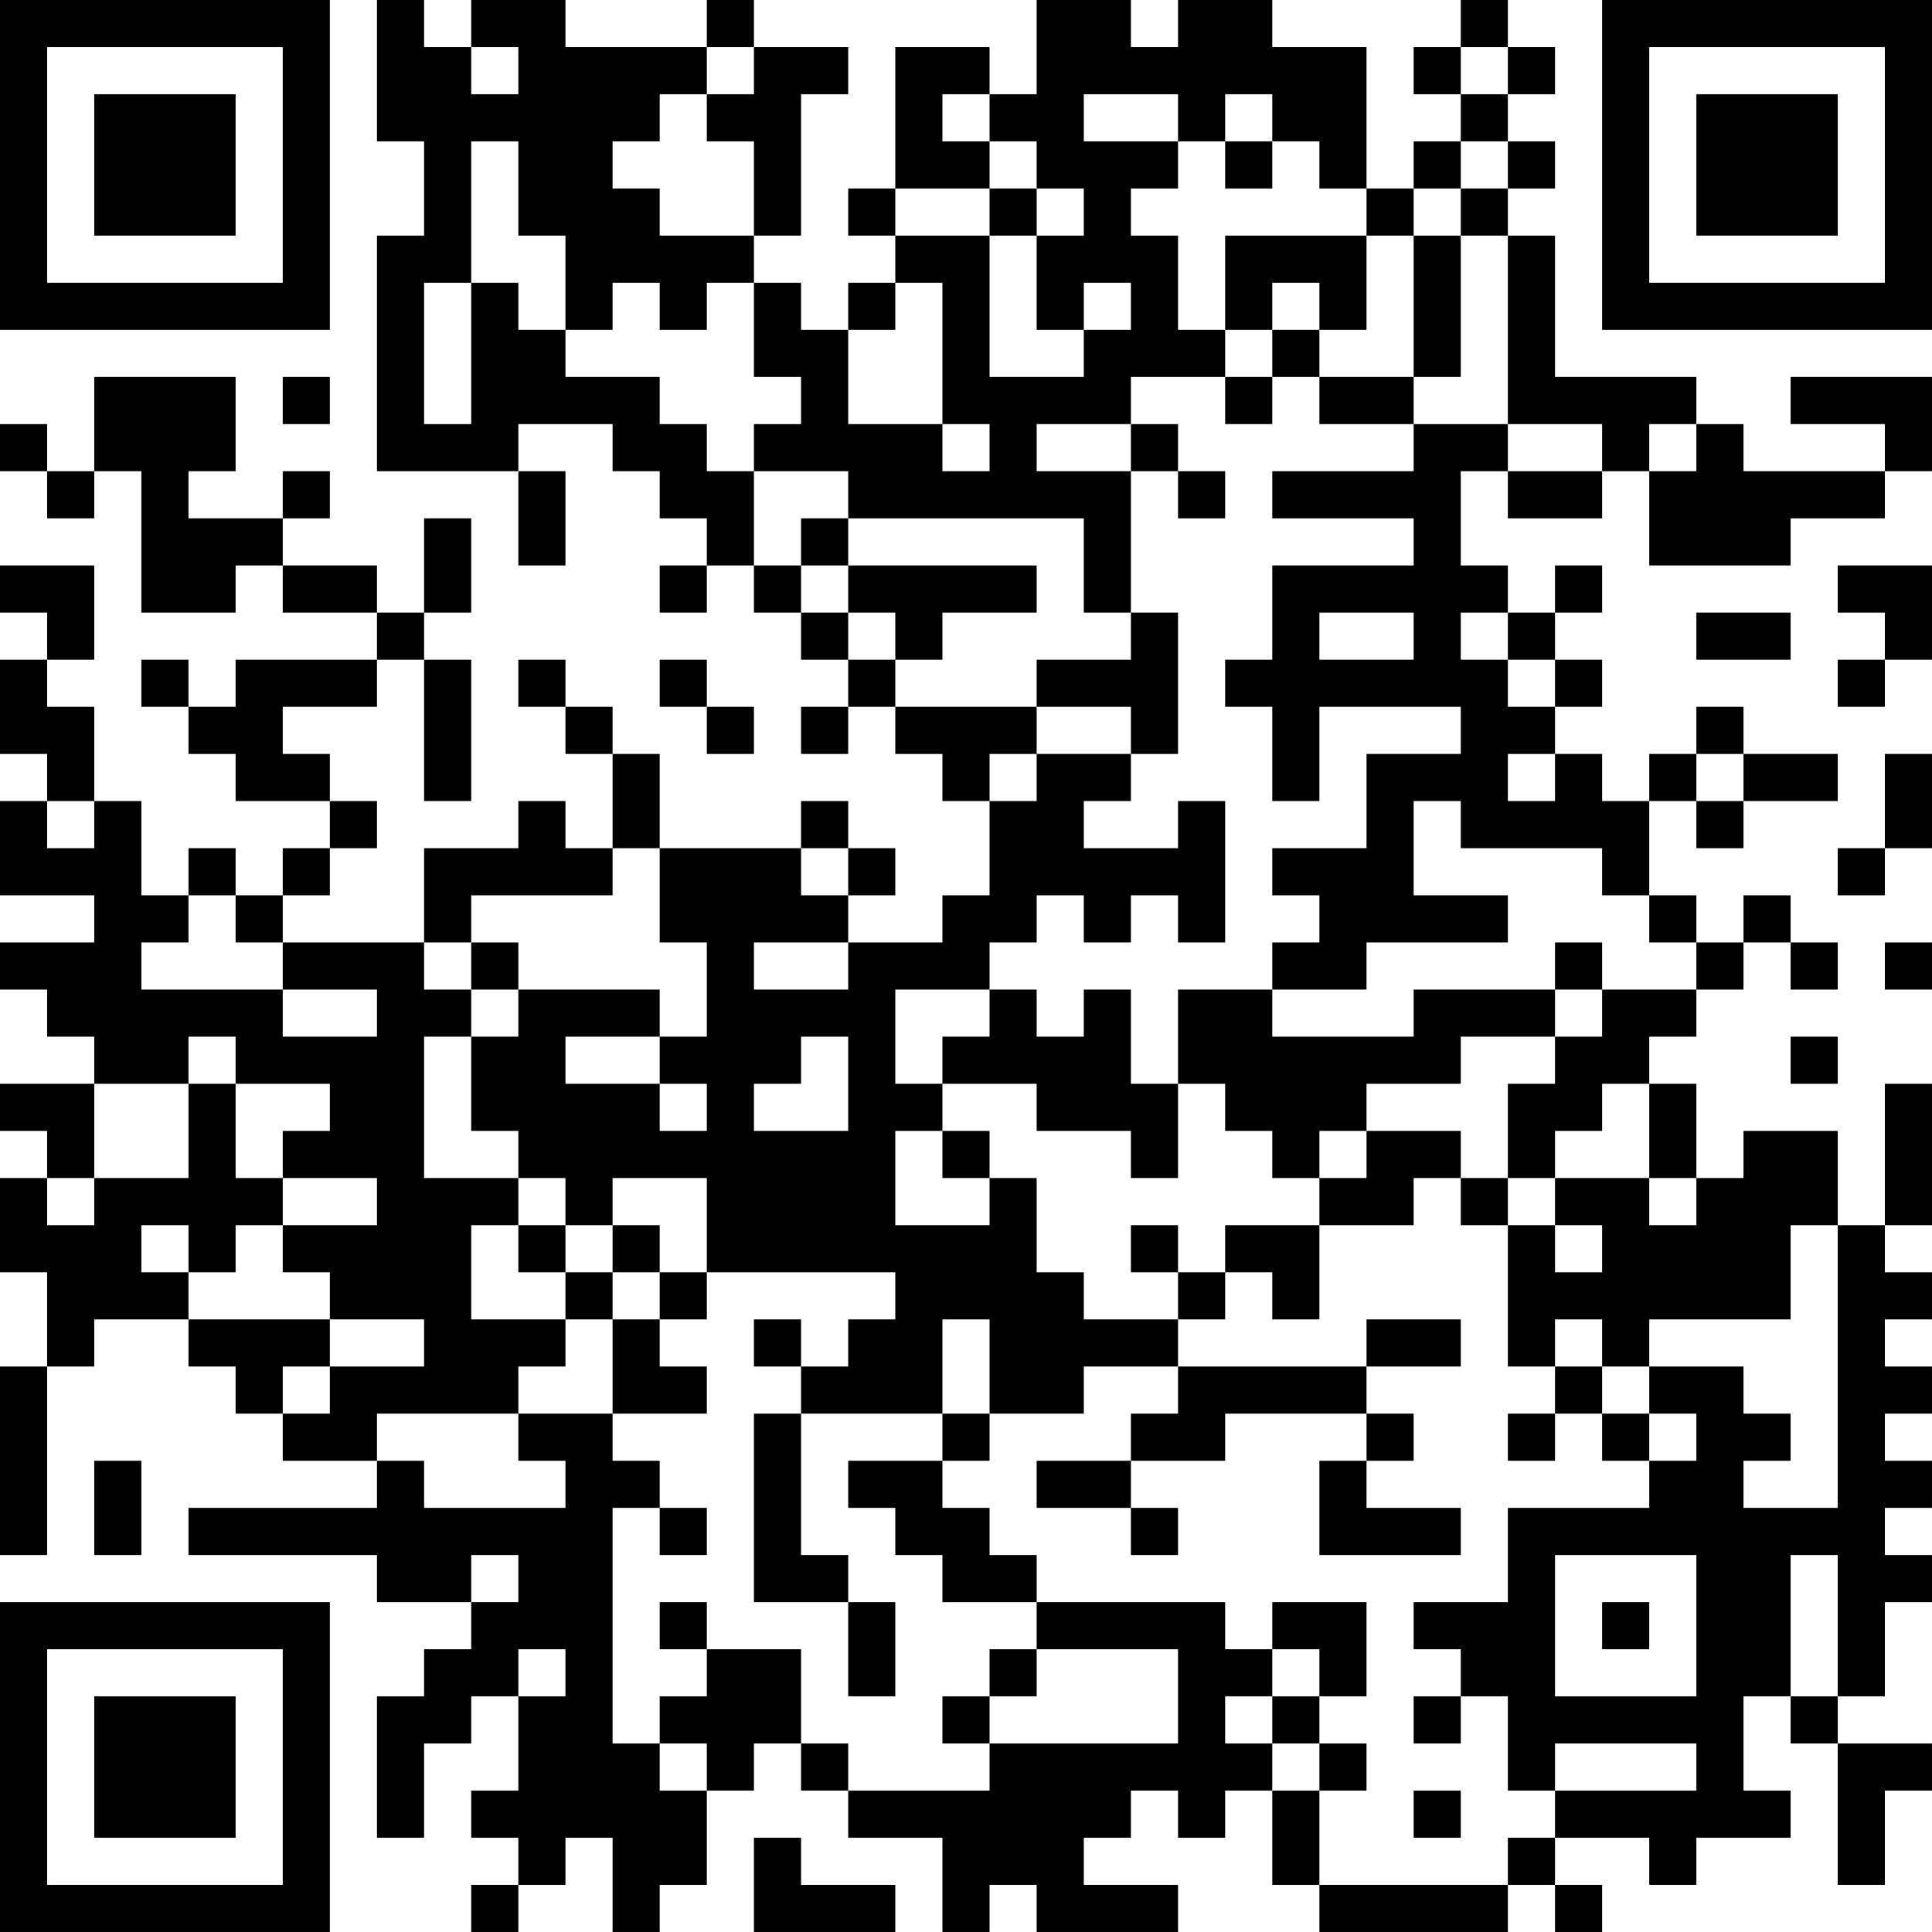 <?xml version="1.0" encoding="UTF-8"?>
<svg xmlns="http://www.w3.org/2000/svg" version="1.1" width="200" height="200" viewBox="0 0 200 200"><rect x="0" y="0" width="200" height="200" fill="#ffffff"/><g transform="scale(4.878)"><g transform="translate(0,0)"><path fill-rule="evenodd" d="M8 0L8 3L9 3L9 5L8 5L8 10L11 10L11 12L12 12L12 10L11 10L11 9L13 9L13 10L14 10L14 11L15 11L15 12L14 12L14 13L15 13L15 12L16 12L16 13L17 13L17 14L18 14L18 15L17 15L17 16L18 16L18 15L19 15L19 16L20 16L20 17L21 17L21 19L20 19L20 20L18 20L18 19L19 19L19 18L18 18L18 17L17 17L17 18L14 18L14 16L13 16L13 15L12 15L12 14L11 14L11 15L12 15L12 16L13 16L13 18L12 18L12 17L11 17L11 18L9 18L9 20L6 20L6 19L7 19L7 18L8 18L8 17L7 17L7 16L6 16L6 15L8 15L8 14L9 14L9 17L10 17L10 14L9 14L9 13L10 13L10 11L9 11L9 13L8 13L8 12L6 12L6 11L7 11L7 10L6 10L6 11L4 11L4 10L5 10L5 8L2 8L2 10L1 10L1 9L0 9L0 10L1 10L1 11L2 11L2 10L3 10L3 13L5 13L5 12L6 12L6 13L8 13L8 14L5 14L5 15L4 15L4 14L3 14L3 15L4 15L4 16L5 16L5 17L7 17L7 18L6 18L6 19L5 19L5 18L4 18L4 19L3 19L3 17L2 17L2 15L1 15L1 14L2 14L2 12L0 12L0 13L1 13L1 14L0 14L0 16L1 16L1 17L0 17L0 19L2 19L2 20L0 20L0 21L1 21L1 22L2 22L2 23L0 23L0 24L1 24L1 25L0 25L0 27L1 27L1 29L0 29L0 33L1 33L1 29L2 29L2 28L4 28L4 29L5 29L5 30L6 30L6 31L8 31L8 32L4 32L4 33L8 33L8 34L10 34L10 35L9 35L9 36L8 36L8 39L9 39L9 37L10 37L10 36L11 36L11 38L10 38L10 39L11 39L11 40L10 40L10 41L11 41L11 40L12 40L12 39L13 39L13 41L14 41L14 40L15 40L15 38L16 38L16 37L17 37L17 38L18 38L18 39L20 39L20 41L21 41L21 40L22 40L22 41L25 41L25 40L23 40L23 39L24 39L24 38L25 38L25 39L26 39L26 38L27 38L27 40L28 40L28 41L32 41L32 40L33 40L33 41L34 41L34 40L33 40L33 39L35 39L35 40L36 40L36 39L38 39L38 38L37 38L37 36L38 36L38 37L39 37L39 40L40 40L40 38L41 38L41 37L39 37L39 36L40 36L40 34L41 34L41 33L40 33L40 32L41 32L41 31L40 31L40 30L41 30L41 29L40 29L40 28L41 28L41 27L40 27L40 26L41 26L41 23L40 23L40 26L39 26L39 24L37 24L37 25L36 25L36 23L35 23L35 22L36 22L36 21L37 21L37 20L38 20L38 21L39 21L39 20L38 20L38 19L37 19L37 20L36 20L36 19L35 19L35 17L36 17L36 18L37 18L37 17L39 17L39 16L37 16L37 15L36 15L36 16L35 16L35 17L34 17L34 16L33 16L33 15L34 15L34 14L33 14L33 13L34 13L34 12L33 12L33 13L32 13L32 12L31 12L31 10L32 10L32 11L34 11L34 10L35 10L35 12L38 12L38 11L40 11L40 10L41 10L41 8L38 8L38 9L40 9L40 10L37 10L37 9L36 9L36 8L33 8L33 5L32 5L32 4L33 4L33 3L32 3L32 2L33 2L33 1L32 1L32 0L31 0L31 1L30 1L30 2L31 2L31 3L30 3L30 4L29 4L29 1L27 1L27 0L25 0L25 1L24 1L24 0L22 0L22 2L21 2L21 1L19 1L19 4L18 4L18 5L19 5L19 6L18 6L18 7L17 7L17 6L16 6L16 5L17 5L17 2L18 2L18 1L16 1L16 0L15 0L15 1L12 1L12 0L10 0L10 1L9 1L9 0ZM10 1L10 2L11 2L11 1ZM15 1L15 2L14 2L14 3L13 3L13 4L14 4L14 5L16 5L16 3L15 3L15 2L16 2L16 1ZM31 1L31 2L32 2L32 1ZM20 2L20 3L21 3L21 4L19 4L19 5L21 5L21 8L23 8L23 7L24 7L24 6L23 6L23 7L22 7L22 5L23 5L23 4L22 4L22 3L21 3L21 2ZM23 2L23 3L25 3L25 4L24 4L24 5L25 5L25 7L26 7L26 8L24 8L24 9L22 9L22 10L24 10L24 13L23 13L23 11L18 11L18 10L16 10L16 9L17 9L17 8L16 8L16 6L15 6L15 7L14 7L14 6L13 6L13 7L12 7L12 5L11 5L11 3L10 3L10 6L9 6L9 9L10 9L10 6L11 6L11 7L12 7L12 8L14 8L14 9L15 9L15 10L16 10L16 12L17 12L17 13L18 13L18 14L19 14L19 15L22 15L22 16L21 16L21 17L22 17L22 16L24 16L24 17L23 17L23 18L25 18L25 17L26 17L26 20L25 20L25 19L24 19L24 20L23 20L23 19L22 19L22 20L21 20L21 21L19 21L19 23L20 23L20 24L19 24L19 26L21 26L21 25L22 25L22 27L23 27L23 28L25 28L25 29L23 29L23 30L21 30L21 28L20 28L20 30L17 30L17 29L18 29L18 28L19 28L19 27L15 27L15 25L13 25L13 26L12 26L12 25L11 25L11 24L10 24L10 22L11 22L11 21L14 21L14 22L12 22L12 23L14 23L14 24L15 24L15 23L14 23L14 22L15 22L15 20L14 20L14 18L13 18L13 19L10 19L10 20L9 20L9 21L10 21L10 22L9 22L9 25L11 25L11 26L10 26L10 28L12 28L12 29L11 29L11 30L8 30L8 31L9 31L9 32L12 32L12 31L11 31L11 30L13 30L13 31L14 31L14 32L13 32L13 37L14 37L14 38L15 38L15 37L14 37L14 36L15 36L15 35L17 35L17 37L18 37L18 38L21 38L21 37L25 37L25 35L22 35L22 34L26 34L26 35L27 35L27 36L26 36L26 37L27 37L27 38L28 38L28 40L32 40L32 39L33 39L33 38L36 38L36 37L33 37L33 38L32 38L32 36L31 36L31 35L30 35L30 34L32 34L32 32L35 32L35 31L36 31L36 30L35 30L35 29L37 29L37 30L38 30L38 31L37 31L37 32L39 32L39 26L38 26L38 28L35 28L35 29L34 29L34 28L33 28L33 29L32 29L32 26L33 26L33 27L34 27L34 26L33 26L33 25L35 25L35 26L36 26L36 25L35 25L35 23L34 23L34 24L33 24L33 25L32 25L32 23L33 23L33 22L34 22L34 21L36 21L36 20L35 20L35 19L34 19L34 18L31 18L31 17L30 17L30 19L32 19L32 20L29 20L29 21L27 21L27 20L28 20L28 19L27 19L27 18L29 18L29 16L31 16L31 15L28 15L28 17L27 17L27 15L26 15L26 14L27 14L27 12L30 12L30 11L27 11L27 10L30 10L30 9L32 9L32 10L34 10L34 9L32 9L32 5L31 5L31 4L32 4L32 3L31 3L31 4L30 4L30 5L29 5L29 4L28 4L28 3L27 3L27 2L26 2L26 3L25 3L25 2ZM26 3L26 4L27 4L27 3ZM21 4L21 5L22 5L22 4ZM26 5L26 7L27 7L27 8L26 8L26 9L27 9L27 8L28 8L28 9L30 9L30 8L31 8L31 5L30 5L30 8L28 8L28 7L29 7L29 5ZM19 6L19 7L18 7L18 9L20 9L20 10L21 10L21 9L20 9L20 6ZM27 6L27 7L28 7L28 6ZM6 8L6 9L7 9L7 8ZM24 9L24 10L25 10L25 11L26 11L26 10L25 10L25 9ZM35 9L35 10L36 10L36 9ZM17 11L17 12L18 12L18 13L19 13L19 14L20 14L20 13L22 13L22 12L18 12L18 11ZM39 12L39 13L40 13L40 14L39 14L39 15L40 15L40 14L41 14L41 12ZM24 13L24 14L22 14L22 15L24 15L24 16L25 16L25 13ZM28 13L28 14L30 14L30 13ZM31 13L31 14L32 14L32 15L33 15L33 14L32 14L32 13ZM36 13L36 14L38 14L38 13ZM14 14L14 15L15 15L15 16L16 16L16 15L15 15L15 14ZM32 16L32 17L33 17L33 16ZM36 16L36 17L37 17L37 16ZM40 16L40 18L39 18L39 19L40 19L40 18L41 18L41 16ZM1 17L1 18L2 18L2 17ZM17 18L17 19L18 19L18 18ZM4 19L4 20L3 20L3 21L6 21L6 22L8 22L8 21L6 21L6 20L5 20L5 19ZM10 20L10 21L11 21L11 20ZM16 20L16 21L18 21L18 20ZM33 20L33 21L30 21L30 22L27 22L27 21L25 21L25 23L24 23L24 21L23 21L23 22L22 22L22 21L21 21L21 22L20 22L20 23L22 23L22 24L24 24L24 25L25 25L25 23L26 23L26 24L27 24L27 25L28 25L28 26L26 26L26 27L25 27L25 26L24 26L24 27L25 27L25 28L26 28L26 27L27 27L27 28L28 28L28 26L30 26L30 25L31 25L31 26L32 26L32 25L31 25L31 24L29 24L29 23L31 23L31 22L33 22L33 21L34 21L34 20ZM40 20L40 21L41 21L41 20ZM4 22L4 23L2 23L2 25L1 25L1 26L2 26L2 25L4 25L4 23L5 23L5 25L6 25L6 26L5 26L5 27L4 27L4 26L3 26L3 27L4 27L4 28L7 28L7 29L6 29L6 30L7 30L7 29L9 29L9 28L7 28L7 27L6 27L6 26L8 26L8 25L6 25L6 24L7 24L7 23L5 23L5 22ZM17 22L17 23L16 23L16 24L18 24L18 22ZM38 22L38 23L39 23L39 22ZM20 24L20 25L21 25L21 24ZM28 24L28 25L29 25L29 24ZM11 26L11 27L12 27L12 28L13 28L13 30L15 30L15 29L14 29L14 28L15 28L15 27L14 27L14 26L13 26L13 27L12 27L12 26ZM13 27L13 28L14 28L14 27ZM16 28L16 29L17 29L17 28ZM29 28L29 29L25 29L25 30L24 30L24 31L22 31L22 32L24 32L24 33L25 33L25 32L24 32L24 31L26 31L26 30L29 30L29 31L28 31L28 33L31 33L31 32L29 32L29 31L30 31L30 30L29 30L29 29L31 29L31 28ZM33 29L33 30L32 30L32 31L33 31L33 30L34 30L34 31L35 31L35 30L34 30L34 29ZM16 30L16 34L18 34L18 36L19 36L19 34L18 34L18 33L17 33L17 30ZM20 30L20 31L18 31L18 32L19 32L19 33L20 33L20 34L22 34L22 33L21 33L21 32L20 32L20 31L21 31L21 30ZM2 31L2 33L3 33L3 31ZM14 32L14 33L15 33L15 32ZM10 33L10 34L11 34L11 33ZM33 33L33 36L36 36L36 33ZM38 33L38 36L39 36L39 33ZM14 34L14 35L15 35L15 34ZM27 34L27 35L28 35L28 36L27 36L27 37L28 37L28 38L29 38L29 37L28 37L28 36L29 36L29 34ZM34 34L34 35L35 35L35 34ZM11 35L11 36L12 36L12 35ZM21 35L21 36L20 36L20 37L21 37L21 36L22 36L22 35ZM30 36L30 37L31 37L31 36ZM30 38L30 39L31 39L31 38ZM16 39L16 41L19 41L19 40L17 40L17 39ZM0 0L0 7L7 7L7 0ZM1 1L1 6L6 6L6 1ZM2 2L2 5L5 5L5 2ZM34 0L34 7L41 7L41 0ZM35 1L35 6L40 6L40 1ZM36 2L36 5L39 5L39 2ZM0 34L0 41L7 41L7 34ZM1 35L1 40L6 40L6 35ZM2 36L2 39L5 39L5 36Z" fill="#000000"/></g></g></svg>
